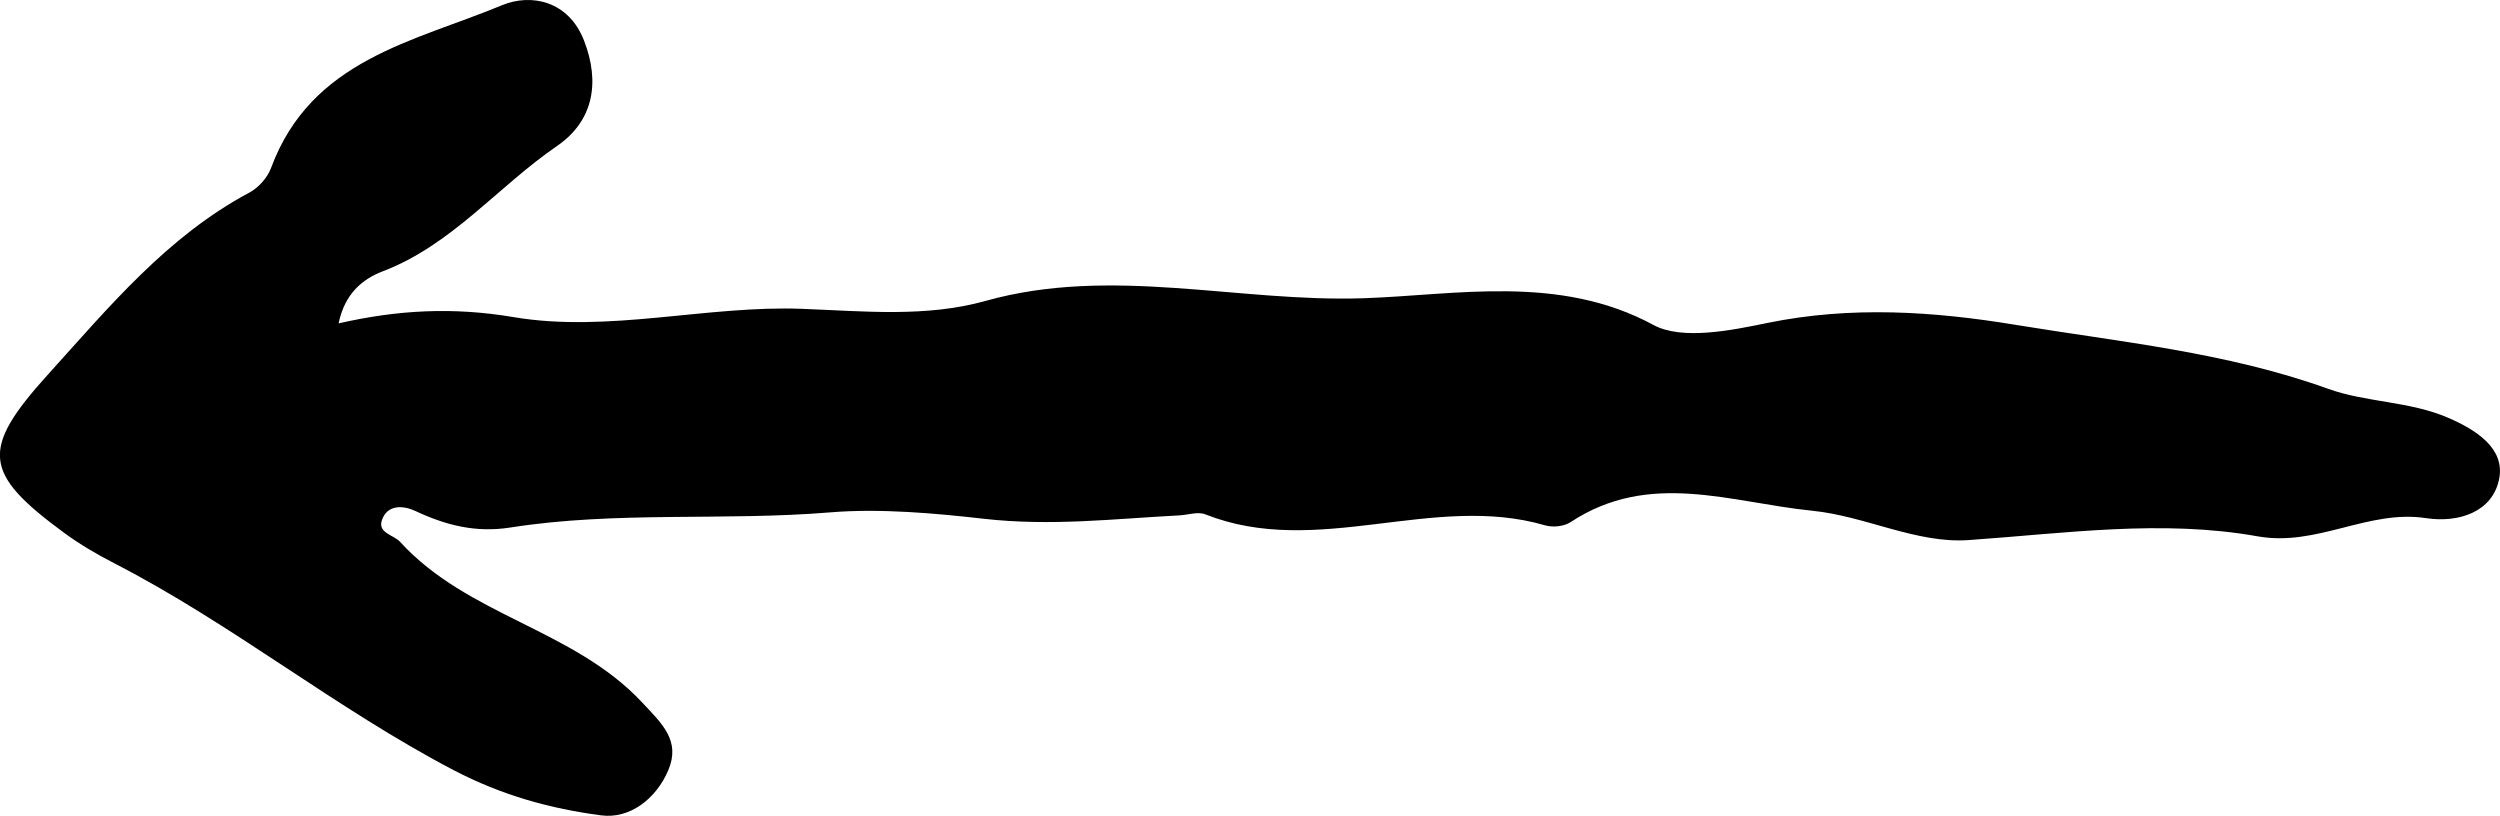 <?xml version="1.0" encoding="UTF-8"?>
<svg id="b" data-name="Layer 2" xmlns="http://www.w3.org/2000/svg" width="51.863" height="16.924" viewBox="0 0 51.863 16.924">
  <g id="c" data-name="Layer 1">
    <path d="m7.023,6.709c1.232-.282,2.38-.342,3.633-.13,1.963.332,4.012-.249,5.989-.172,1.294.05,2.57.18,3.802-.165,2.61-.731,5.229.033,7.841-.055,1.911-.064,4.055-.505,6.014.555.596.323,1.632.108,2.361-.042,1.742-.358,3.465-.238,5.133.036,2.173.358,4.39.569,6.501,1.33.789.284,1.692.256,2.488.6.562.242,1.19.626,1.06,1.272-.137.686-.843.914-1.517.811-1.197-.184-2.263.597-3.489.378-1.991-.356-3.995-.062-5.998.077-1.088.076-2.131-.496-3.248-.609-1.696-.171-3.374-.843-5.011.237-.136.09-.369.113-.529.066-2.33-.678-4.726.692-7.049-.228-.154-.061-.36.013-.541.022-1.348.07-2.656.229-4.056.07-.974-.111-2.143-.219-3.179-.133-2.216.183-4.445-.031-6.644.315-.712.112-1.336-.047-1.966-.343-.248-.117-.582-.141-.695.189-.092.27.243.304.378.452,1.402,1.537,3.6,1.809,5.022,3.332.413.442.8.791.541,1.404-.252.596-.801,1.015-1.392.937-1.055-.139-2.059-.414-3.065-.94-2.441-1.277-4.589-3.03-7.031-4.287-.364-.187-.722-.396-1.052-.639-1.679-1.235-1.735-1.725-.326-3.283,1.265-1.399,2.476-2.865,4.176-3.771.187-.1.374-.307.448-.508C6.457,1.231,8.591.866,10.413.109c.607-.252,1.384-.091,1.703.733.334.862.202,1.663-.562,2.188-1.223.838-2.182,2.053-3.613,2.598-.417.159-.788.46-.917,1.081Z"/>
  </g>
</svg>